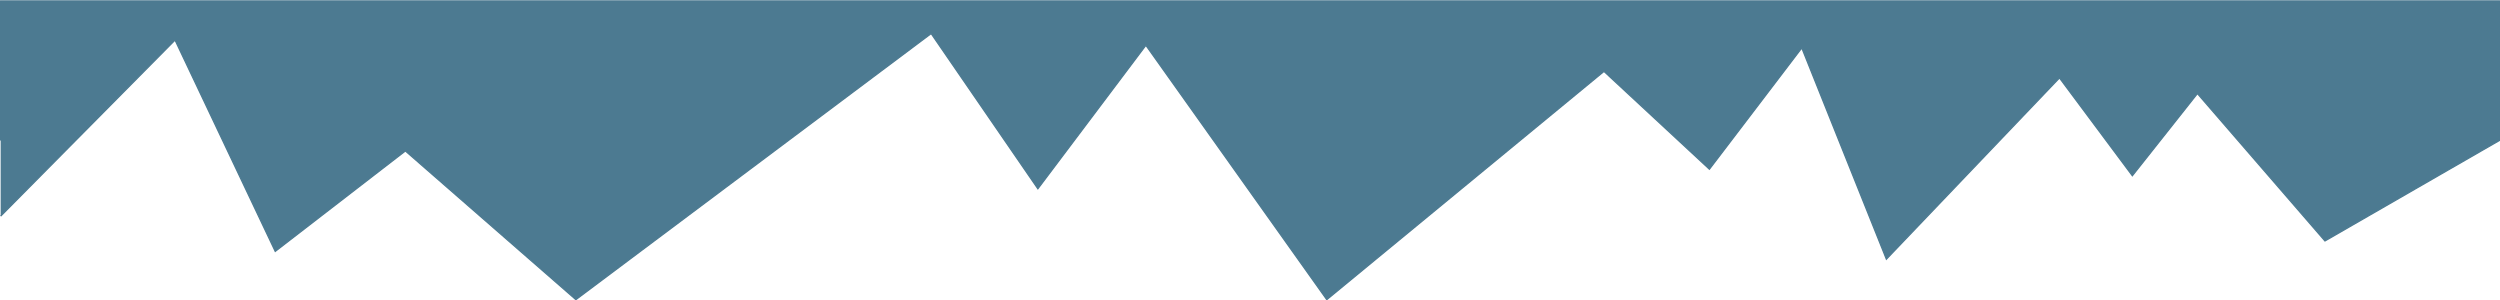 <?xml version="1.0" encoding="utf-8"?>
<!-- Generator: Adobe Illustrator 23.0.2, SVG Export Plug-In . SVG Version: 6.00 Build 0)  -->
<svg version="1.1" id="Layer_1" xmlns="http://www.w3.org/2000/svg" xmlns:xlink="http://www.w3.org/1999/xlink" x="0px" y="0px"
	 viewBox="0 0 1921 230.73" style="enable-background:new 0 0 1921 230.73;" xml:space="preserve">
<style type="text/css">
	.st0{fill:#4C7A91;stroke:#4C7A91;stroke-miterlimit:10;}
</style>
<polyline class="st0" points="0.5,107.96 0.5,0.73 1920.5,0.73 1920.5,107.96 1786.5,185.13 1688.5,71.88 1638.5,135.02 
	1582.5,59.86 1449.5,199.16 1384.5,36.81 1313.5,130.01 1232.5,54.84 1019.5,230.23 880.5,34.8 797.5,145.04 715.5,25.78 
	442.5,230.23 311.5,115.98 211.5,193.15 134.5,30.79 0.5,166.09 "/>
</svg>
